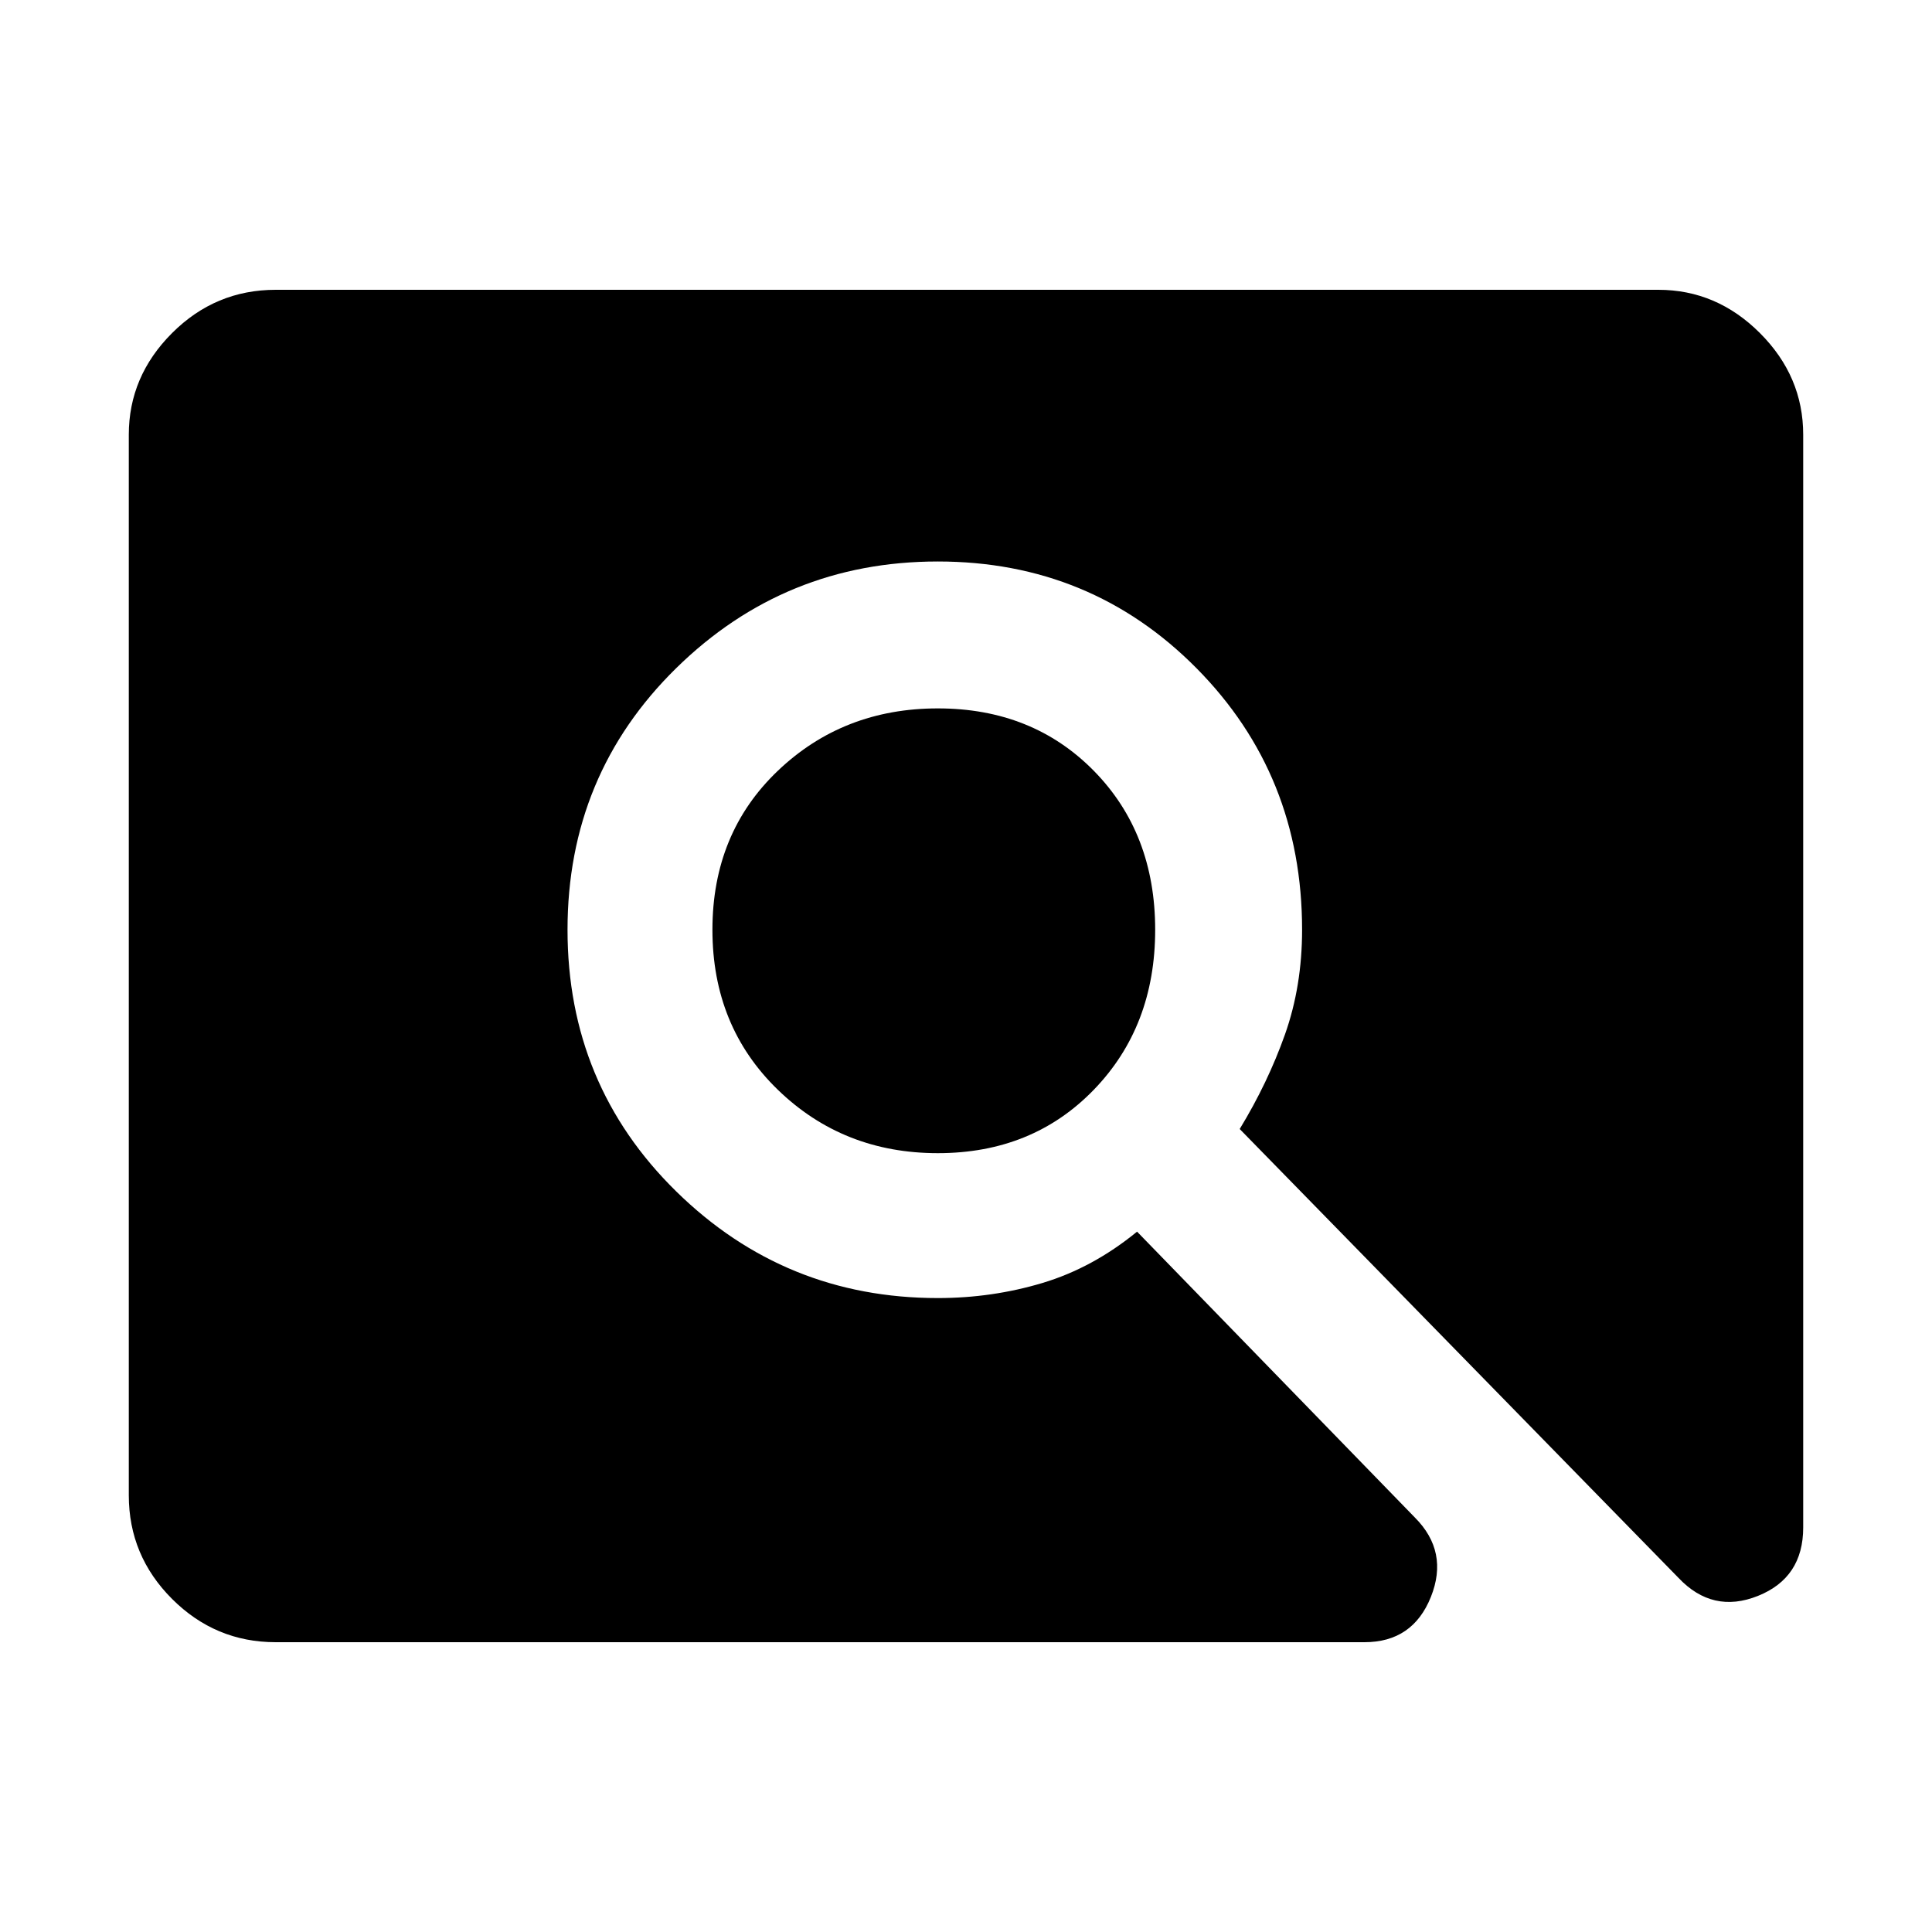 <svg xmlns="http://www.w3.org/2000/svg" height="48" viewBox="0 -960 960 960" width="48"><path d="M466-387q-47 0-79.5-31.5T354-498q0-48 32.5-79t79.5-31q47 0 77.5 31t30.5 79q0 48-30.5 79.5T466-387ZM137-144q-30 0-51.5-21.5T64-217v-527q0-29 21.5-50.5T137-816h687q29 0 50.5 21.5T896-744v543q0 25-22.5 34t-39.5-9L616-399q14-23 22.5-47t8.5-52q0-77-52.5-130T466-681q-76 0-130 53t-54 130q0 77 54 130t130 53q27 0 52-7.5t47-25.5l138 142q17 17 8 39.5T678-144H137Z"/></svg>